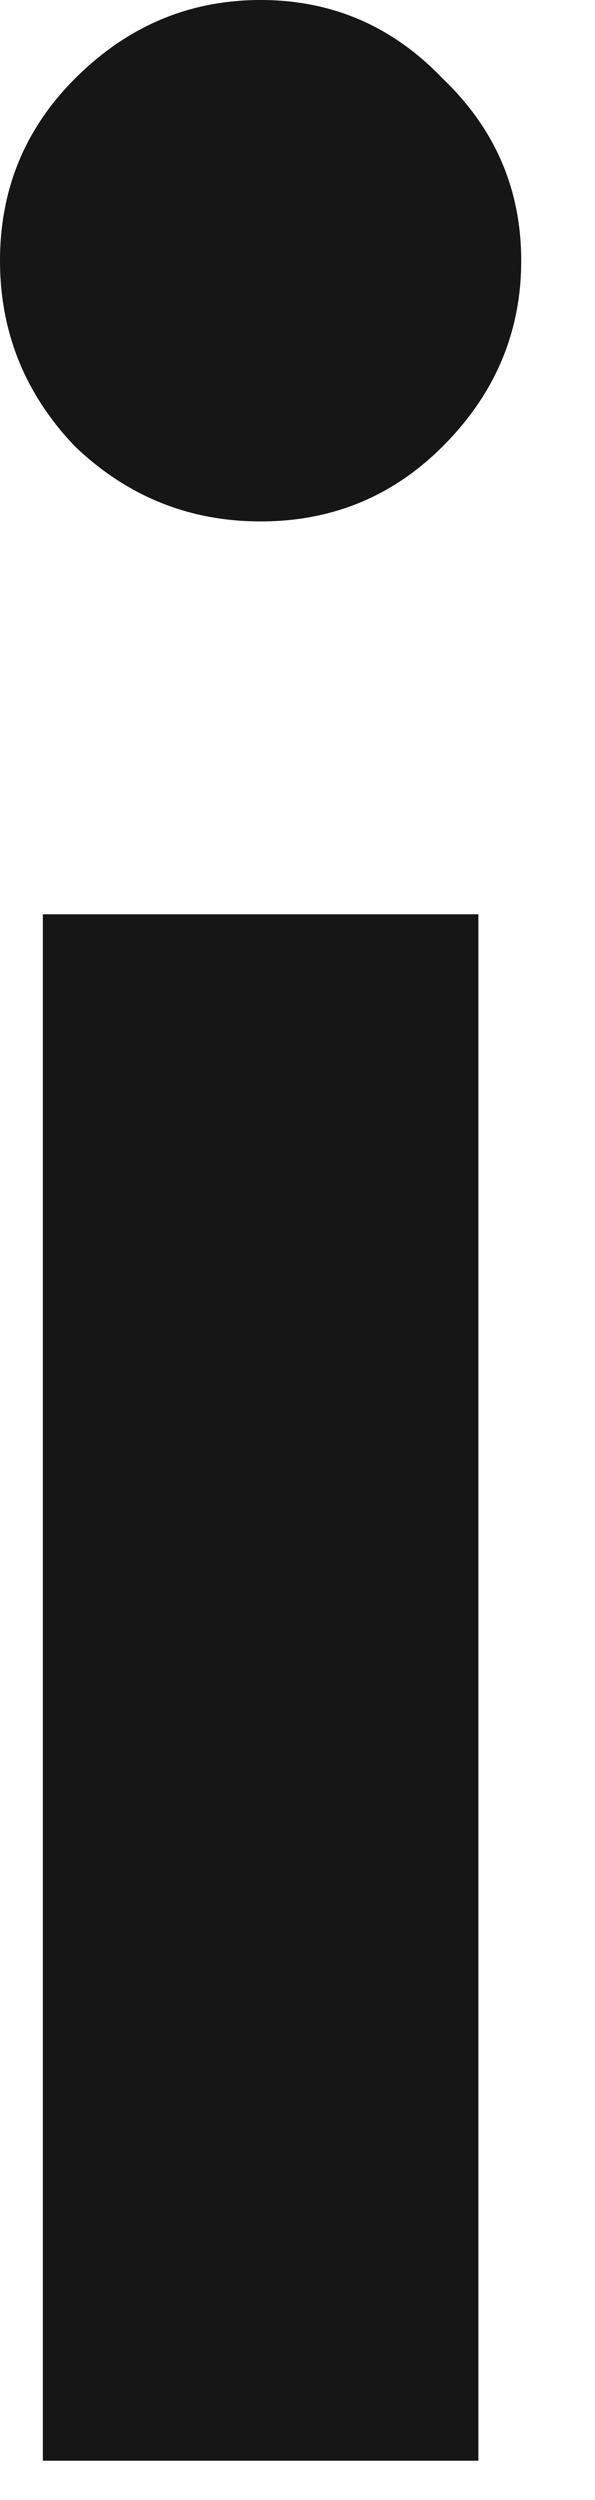 <svg width="5" height="21" viewBox="0 0 5 21" fill="none" xmlns="http://www.w3.org/2000/svg">
<path d="M0.36 7.68H4.02V20.67H0.36V7.68ZM0.63 3.75C0.21 3.31 0 2.79 0 2.19C0 1.59 0.21 1.08 0.63 0.66C1.07 0.22 1.59 0 2.19 0C2.79 0 3.3 0.22 3.72 0.66C4.16 1.08 4.38 1.59 4.38 2.19C4.38 2.79 4.16 3.31 3.72 3.75C3.3 4.17 2.79 4.38 2.19 4.38C1.59 4.38 1.07 4.17 0.63 3.75Z" fill="#161616"/>
</svg>
